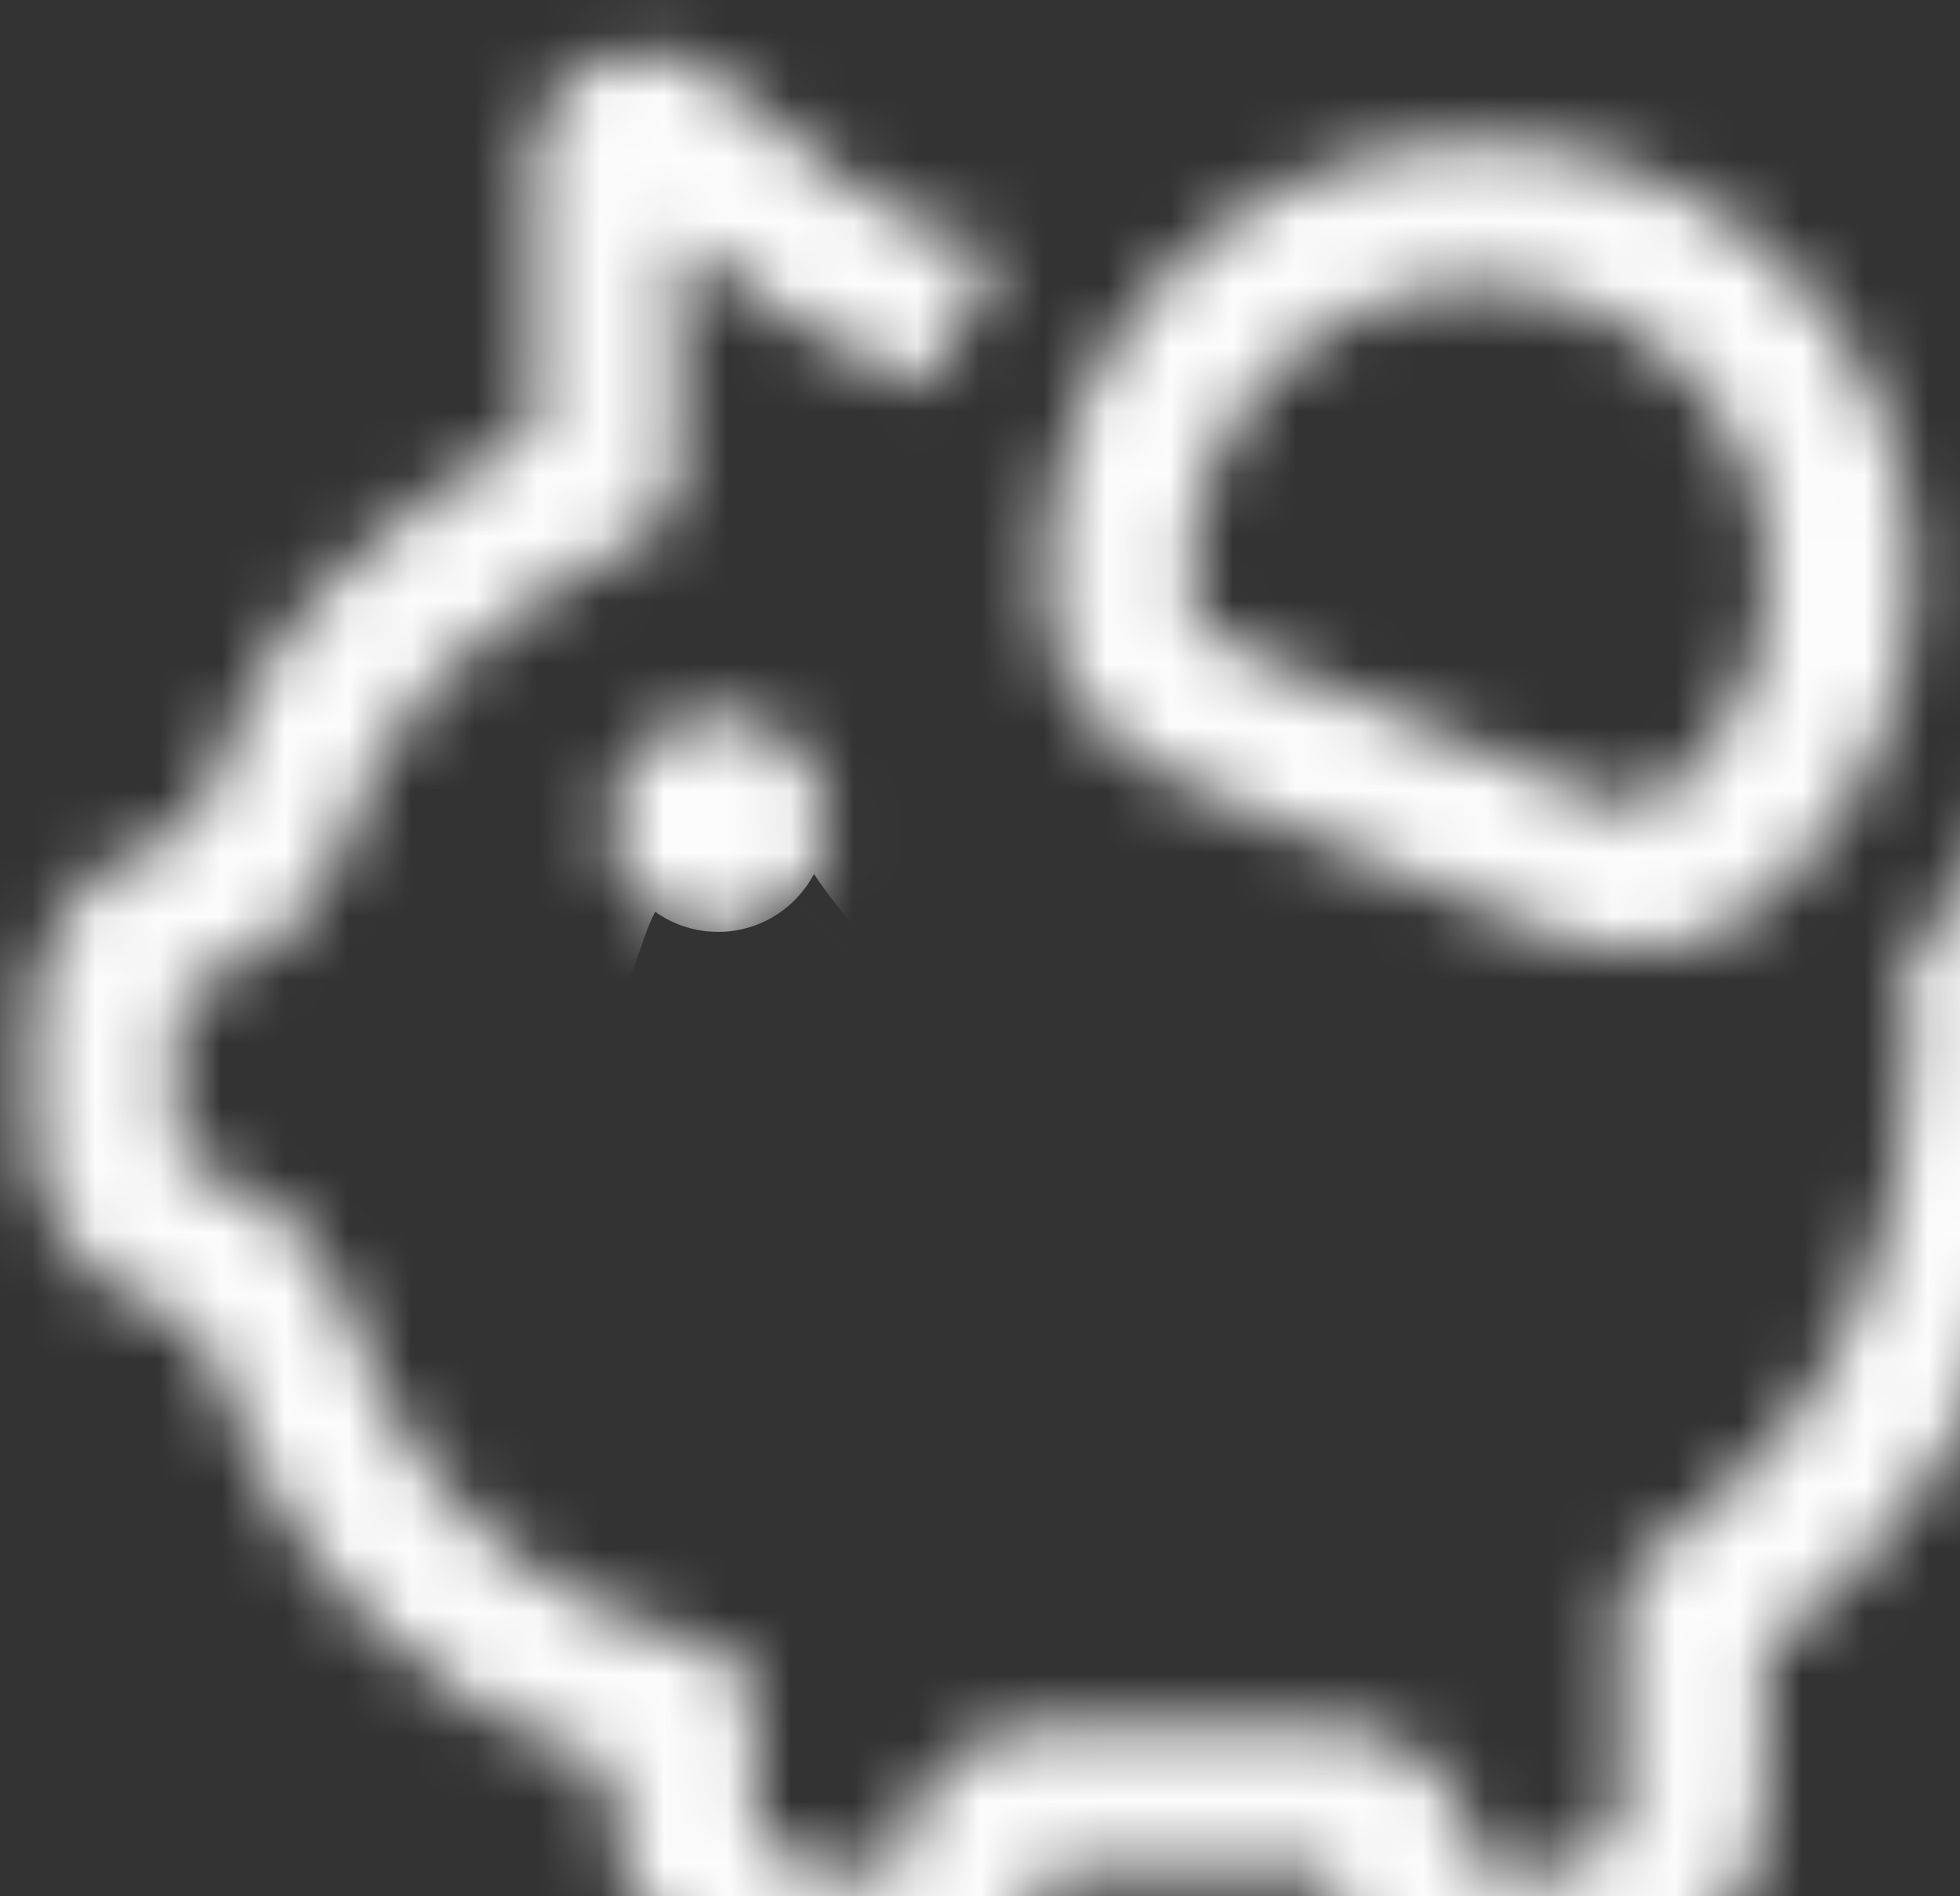 <svg width="31" height="30" viewBox="0 0 31 30" fill="none" xmlns="http://www.w3.org/2000/svg">
<rect x="0" y="0" width="31" height="30" fill="#333333" stroke="none"/>
<mask id="path-1-inside-1_834_11597" fill="white">
<path d="M30.153 15.251C30.194 15.646 30.214 16.06 30.214 16.497C30.214 19.461 29.181 21.454 28.18 22.702C27.776 23.209 27.313 23.666 26.802 24.064C26.629 24.198 26.449 24.321 26.262 24.435L26.242 24.446C26.061 24.544 25.909 24.689 25.804 24.866C25.698 25.044 25.643 25.246 25.643 25.452V28.458C25.643 28.761 25.523 29.051 25.308 29.266C25.094 29.48 24.803 29.601 24.5 29.601H23.357C23.357 28.994 23.116 28.413 22.688 27.984C22.259 27.556 21.678 27.315 21.071 27.315H16.5C15.894 27.315 15.312 27.556 14.884 27.984C14.455 28.413 14.214 28.994 14.214 29.601H13.071C12.768 29.601 12.478 29.48 12.263 29.266C12.049 29.051 11.929 28.761 11.929 28.458V27.079C11.929 26.796 11.824 26.522 11.634 26.312C11.444 26.102 11.182 25.969 10.9 25.941C10.538 25.862 10.183 25.753 9.839 25.614C8.928 25.246 8.101 24.697 7.41 23.998C6.397 22.97 5.778 21.616 5.444 20.677C5.117 19.742 4.367 18.896 3.295 18.595C3.149 18.553 3.02 18.465 2.928 18.343C2.836 18.221 2.786 18.073 2.786 17.921V16.106C2.786 15.962 2.832 15.822 2.919 15.706C3.006 15.591 3.127 15.508 3.266 15.468C4.374 15.15 5.115 14.254 5.428 13.308C5.684 12.531 6.137 11.534 6.873 10.787C7.716 9.945 8.69 9.246 9.757 8.716C9.846 8.67 9.917 8.638 9.963 8.618L10.009 8.595L10.018 8.592C10.223 8.504 10.399 8.358 10.522 8.171C10.645 7.984 10.71 7.765 10.71 7.541V3.715C11.219 4.148 11.753 4.551 12.31 4.919C13.035 5.395 13.881 5.845 14.765 6.085C15.026 5.335 15.382 4.622 15.826 3.964H15.812C15.174 3.898 14.395 3.552 13.561 3.006C12.796 2.492 12.077 1.913 11.412 1.276C11.163 1.043 10.853 0.886 10.518 0.826C10.182 0.765 9.836 0.802 9.522 0.933C9.199 1.061 8.922 1.283 8.726 1.569C8.531 1.856 8.426 2.195 8.425 2.542V6.832C7.259 7.461 6.189 8.252 5.247 9.182C4.157 10.284 3.565 11.66 3.259 12.59C3.131 12.972 2.875 13.203 2.637 13.269C2.021 13.445 1.48 13.817 1.094 14.329C0.709 14.84 0.5 15.463 0.5 16.103V17.921C0.5 19.258 1.389 20.43 2.674 20.794C2.82 20.845 2.952 20.929 3.059 21.041C3.166 21.152 3.246 21.288 3.291 21.436C3.67 22.515 4.429 24.231 5.782 25.603C6.86 26.692 8.184 27.504 9.643 27.971V28.458C9.643 29.367 10.004 30.239 10.647 30.882C11.29 31.525 12.162 31.886 13.071 31.886H14.214C14.82 31.886 15.402 31.645 15.831 31.217C16.259 30.788 16.5 30.207 16.5 29.601H21.071C21.071 30.207 21.312 30.788 21.741 31.217C22.17 31.645 22.751 31.886 23.357 31.886H24.5C25.409 31.886 26.281 31.525 26.924 30.882C27.567 30.239 27.929 29.367 27.929 28.458V26.074C28.691 25.52 29.375 24.866 29.963 24.131C31.247 22.531 32.5 20.044 32.5 16.497C32.5 15.011 32.29 13.681 31.883 12.492C31.475 13.507 30.889 14.442 30.153 15.251ZM29.737 6.458C30.308 7.836 30.414 9.364 30.039 10.809C29.663 12.253 28.827 13.536 27.657 14.462C26.703 15.214 25.398 15.157 24.278 14.691L18.815 12.43C17.695 11.966 16.731 11.084 16.589 9.879C16.399 8.236 16.81 6.58 17.744 5.216C18.679 3.851 20.075 2.87 21.676 2.454C23.276 2.037 24.973 2.213 26.455 2.949C27.936 3.684 29.101 4.931 29.737 6.458ZM26.239 12.668C26.865 12.174 27.351 11.524 27.648 10.784C27.945 10.044 28.044 9.24 27.934 8.45C27.824 7.66 27.51 6.913 27.022 6.282C26.535 5.651 25.891 5.159 25.154 4.854C24.417 4.549 23.614 4.441 22.823 4.543C22.032 4.644 21.281 4.95 20.645 5.431C20.009 5.912 19.51 6.551 19.197 7.284C18.884 8.018 18.768 8.82 18.861 9.612C18.866 9.658 18.884 9.742 19.012 9.877C19.206 10.069 19.437 10.219 19.691 10.318L25.154 12.581C25.403 12.692 25.674 12.749 25.947 12.748C26.13 12.743 26.205 12.695 26.239 12.668ZM11.357 14.743C11.812 14.743 12.248 14.563 12.569 14.241C12.891 13.92 13.071 13.484 13.071 13.029C13.071 12.574 12.891 12.138 12.569 11.817C12.248 11.495 11.812 11.315 11.357 11.315C10.902 11.315 10.466 11.495 10.145 11.817C9.823 12.138 9.643 12.574 9.643 13.029C9.643 13.484 9.823 13.92 10.145 14.241C10.466 14.563 10.902 14.743 11.357 14.743Z"/>
</mask>
<path d="M30.153 15.251C30.194 15.646 30.214 16.06 30.214 16.497C30.214 19.461 29.181 21.454 28.18 22.702C27.776 23.209 27.313 23.666 26.802 24.064C26.629 24.198 26.449 24.321 26.262 24.435L26.242 24.446C26.061 24.544 25.909 24.689 25.804 24.866C25.698 25.044 25.643 25.246 25.643 25.452V28.458C25.643 28.761 25.523 29.051 25.308 29.266C25.094 29.48 24.803 29.601 24.5 29.601H23.357C23.357 28.994 23.116 28.413 22.688 27.984C22.259 27.556 21.678 27.315 21.071 27.315H16.5C15.894 27.315 15.312 27.556 14.884 27.984C14.455 28.413 14.214 28.994 14.214 29.601H13.071C12.768 29.601 12.478 29.48 12.263 29.266C12.049 29.051 11.929 28.761 11.929 28.458V27.079C11.929 26.796 11.824 26.522 11.634 26.312C11.444 26.102 11.182 25.969 10.9 25.941C10.538 25.862 10.183 25.753 9.839 25.614C8.928 25.246 8.101 24.697 7.41 23.998C6.397 22.97 5.778 21.616 5.444 20.677C5.117 19.742 4.367 18.896 3.295 18.595C3.149 18.553 3.02 18.465 2.928 18.343C2.836 18.221 2.786 18.073 2.786 17.921V16.106C2.786 15.962 2.832 15.822 2.919 15.706C3.006 15.591 3.127 15.508 3.266 15.468C4.374 15.15 5.115 14.254 5.428 13.308C5.684 12.531 6.137 11.534 6.873 10.787C7.716 9.945 8.69 9.246 9.757 8.716C9.846 8.67 9.917 8.638 9.963 8.618L10.009 8.595L10.018 8.592C10.223 8.504 10.399 8.358 10.522 8.171C10.645 7.984 10.71 7.765 10.71 7.541V3.715C11.219 4.148 11.753 4.551 12.31 4.919C13.035 5.395 13.881 5.845 14.765 6.085C15.026 5.335 15.382 4.622 15.826 3.964H15.812C15.174 3.898 14.395 3.552 13.561 3.006C12.796 2.492 12.077 1.913 11.412 1.276C11.163 1.043 10.853 0.886 10.518 0.826C10.182 0.765 9.836 0.802 9.522 0.933C9.199 1.061 8.922 1.283 8.726 1.569C8.531 1.856 8.426 2.195 8.425 2.542V6.832C7.259 7.461 6.189 8.252 5.247 9.182C4.157 10.284 3.565 11.66 3.259 12.59C3.131 12.972 2.875 13.203 2.637 13.269C2.021 13.445 1.48 13.817 1.094 14.329C0.709 14.84 0.5 15.463 0.5 16.103V17.921C0.5 19.258 1.389 20.43 2.674 20.794C2.82 20.845 2.952 20.929 3.059 21.041C3.166 21.152 3.246 21.288 3.291 21.436C3.67 22.515 4.429 24.231 5.782 25.603C6.86 26.692 8.184 27.504 9.643 27.971V28.458C9.643 29.367 10.004 30.239 10.647 30.882C11.29 31.525 12.162 31.886 13.071 31.886H14.214C14.82 31.886 15.402 31.645 15.831 31.217C16.259 30.788 16.5 30.207 16.5 29.601H21.071C21.071 30.207 21.312 30.788 21.741 31.217C22.17 31.645 22.751 31.886 23.357 31.886H24.5C25.409 31.886 26.281 31.525 26.924 30.882C27.567 30.239 27.929 29.367 27.929 28.458V26.074C28.691 25.52 29.375 24.866 29.963 24.131C31.247 22.531 32.5 20.044 32.5 16.497C32.5 15.011 32.29 13.681 31.883 12.492C31.475 13.507 30.889 14.442 30.153 15.251ZM29.737 6.458C30.308 7.836 30.414 9.364 30.039 10.809C29.663 12.253 28.827 13.536 27.657 14.462C26.703 15.214 25.398 15.157 24.278 14.691L18.815 12.43C17.695 11.966 16.731 11.084 16.589 9.879C16.399 8.236 16.81 6.58 17.744 5.216C18.679 3.851 20.075 2.87 21.676 2.454C23.276 2.037 24.973 2.213 26.455 2.949C27.936 3.684 29.101 4.931 29.737 6.458ZM26.239 12.668C26.865 12.174 27.351 11.524 27.648 10.784C27.945 10.044 28.044 9.24 27.934 8.45C27.824 7.66 27.51 6.913 27.022 6.282C26.535 5.651 25.891 5.159 25.154 4.854C24.417 4.549 23.614 4.441 22.823 4.543C22.032 4.644 21.281 4.95 20.645 5.431C20.009 5.912 19.51 6.551 19.197 7.284C18.884 8.018 18.768 8.82 18.861 9.612C18.866 9.658 18.884 9.742 19.012 9.877C19.206 10.069 19.437 10.219 19.691 10.318L25.154 12.581C25.403 12.692 25.674 12.749 25.947 12.748C26.13 12.743 26.205 12.695 26.239 12.668ZM11.357 14.743C11.812 14.743 12.248 14.563 12.569 14.241C12.891 13.92 13.071 13.484 13.071 13.029C13.071 12.574 12.891 12.138 12.569 11.817C12.248 11.495 11.812 11.315 11.357 11.315C10.902 11.315 10.466 11.495 10.145 11.817C9.823 12.138 9.643 12.574 9.643 13.029C9.643 13.484 9.823 13.92 10.145 14.241C10.466 14.563 10.902 14.743 11.357 14.743Z" fill="#FCFCFC" stroke="#FCFCFC" stroke-width="10" mask="url(#path-1-inside-1_834_11597)"/>
</svg>
